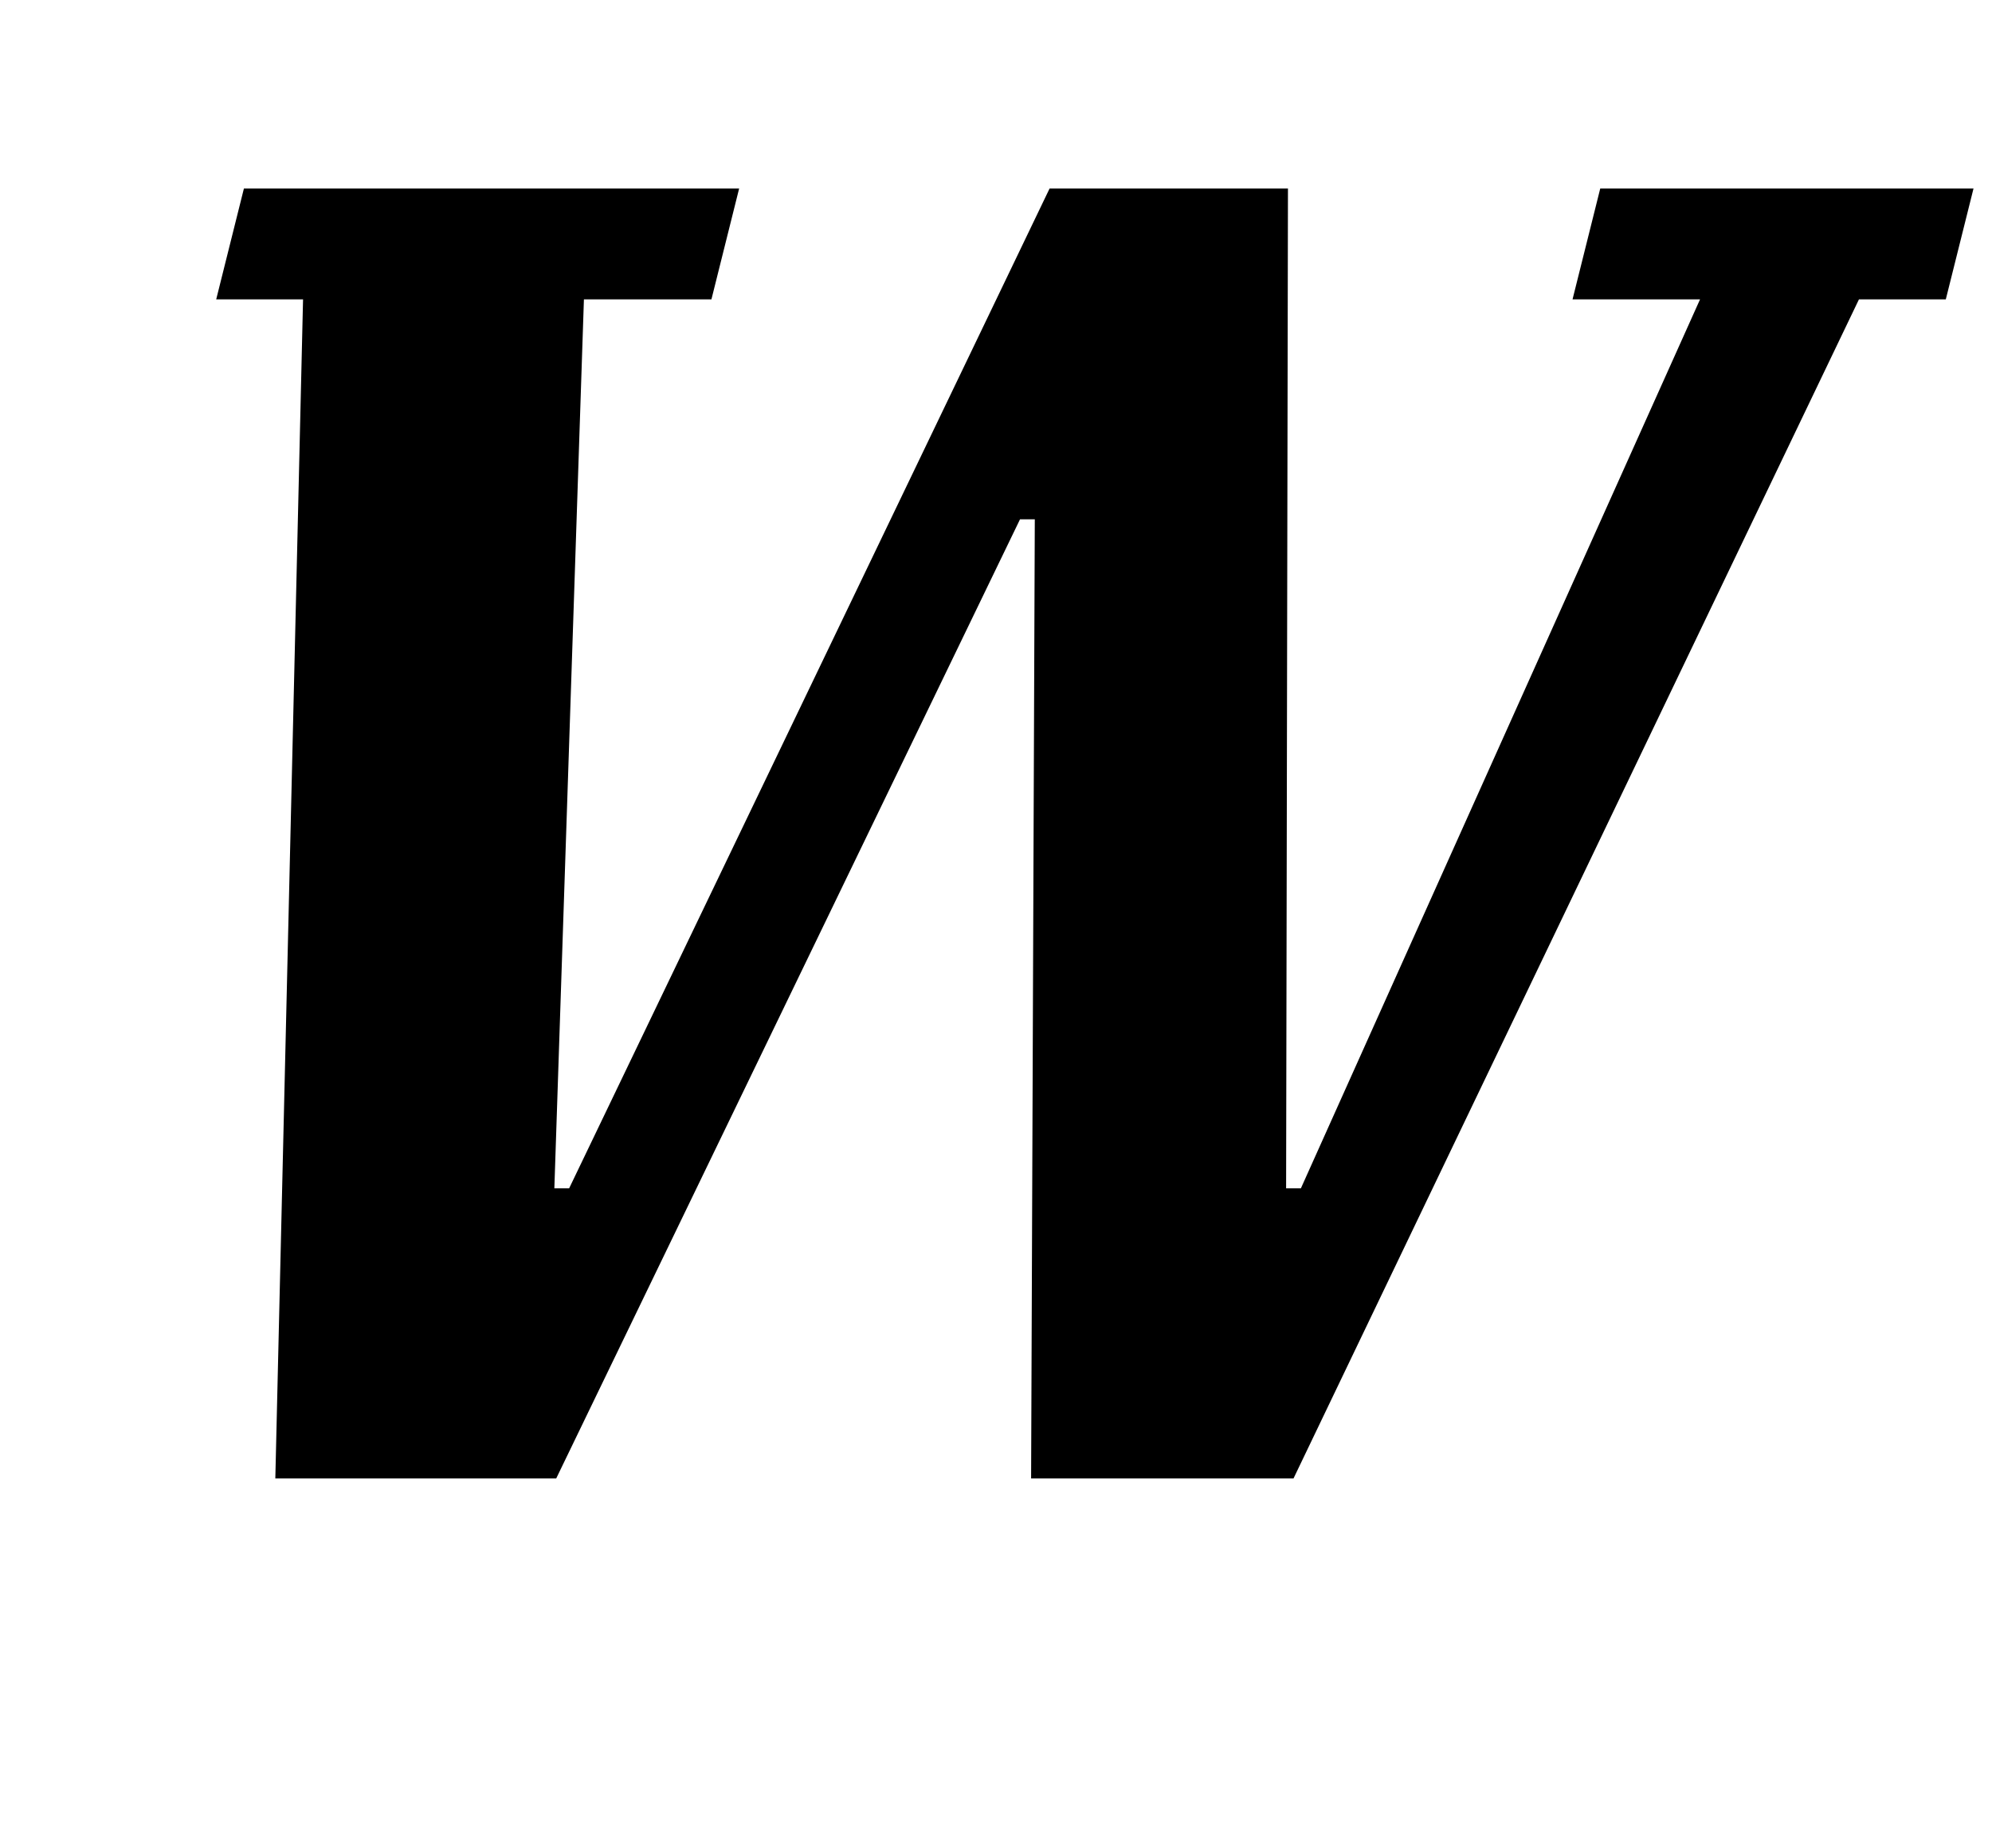 <?xml version="1.0" standalone="no"?>
<!DOCTYPE svg PUBLIC "-//W3C//DTD SVG 1.1//EN" "http://www.w3.org/Graphics/SVG/1.1/DTD/svg11.dtd" >
<svg xmlns="http://www.w3.org/2000/svg" xmlns:xlink="http://www.w3.org/1999/xlink" version="1.1" viewBox="-10 0 1078 1000">
  <g transform="matrix(1 0 0 -1 0 800)">
   <path fill="currentColor"
d="M154 638h-47l15 60h268l-15 -60h-69l-16 -481h8l260 541h129l-1 -541h8l216 481h-69l15 60h202l-15 -60h-47l-306 -638h-142l2 519h-8l-251 -519h-152z" />
  </g>

</svg>
